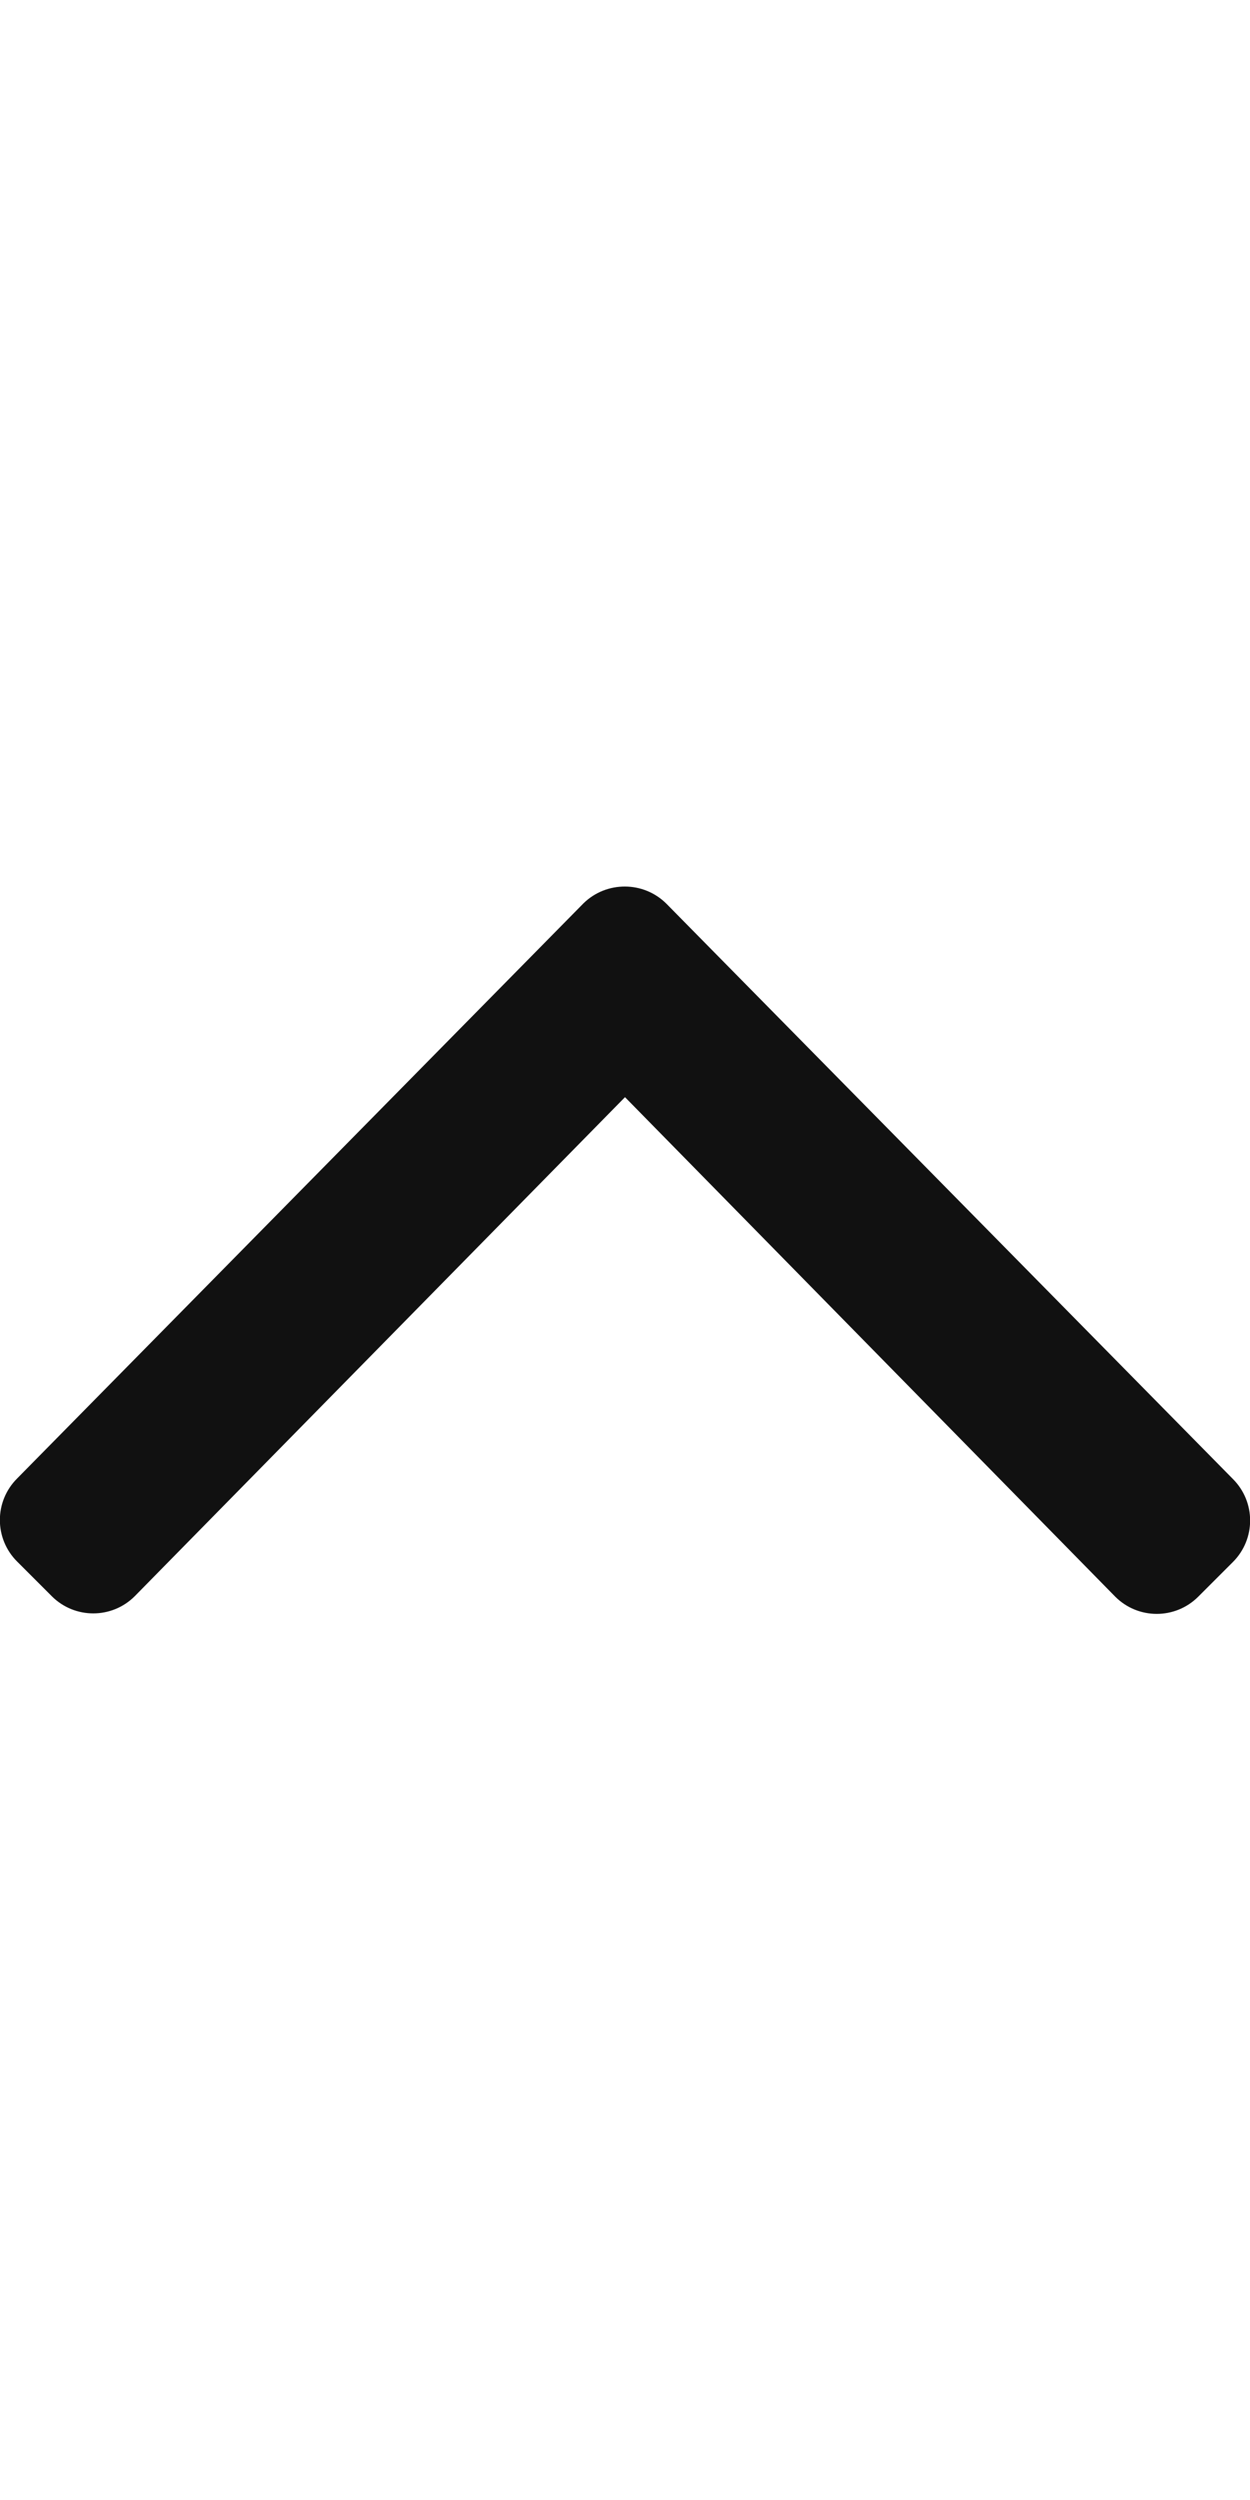 <svg xmlns="http://www.w3.org/2000/svg" viewBox="0 0 256 512" width="256" height="512"><title>angle up</title><g class="nc-icon-wrapper" fill="#111111"><path d="M136.5 185.1l116 117.8c4.7 4.7 4.7 12.3 0 17l-7.1 7.1c-4.7 4.7-12.3 4.7-17 0L128 224.7 27.6 326.9c-4.7 4.7-12.3 4.7-17 0l-7.1-7.1c-4.7-4.7-4.7-12.3 0-17l116-117.8c4.7-4.6 12.3-4.6 17 .1z" class="nc-icon-wrapper" fill="#111111"/></g></svg>